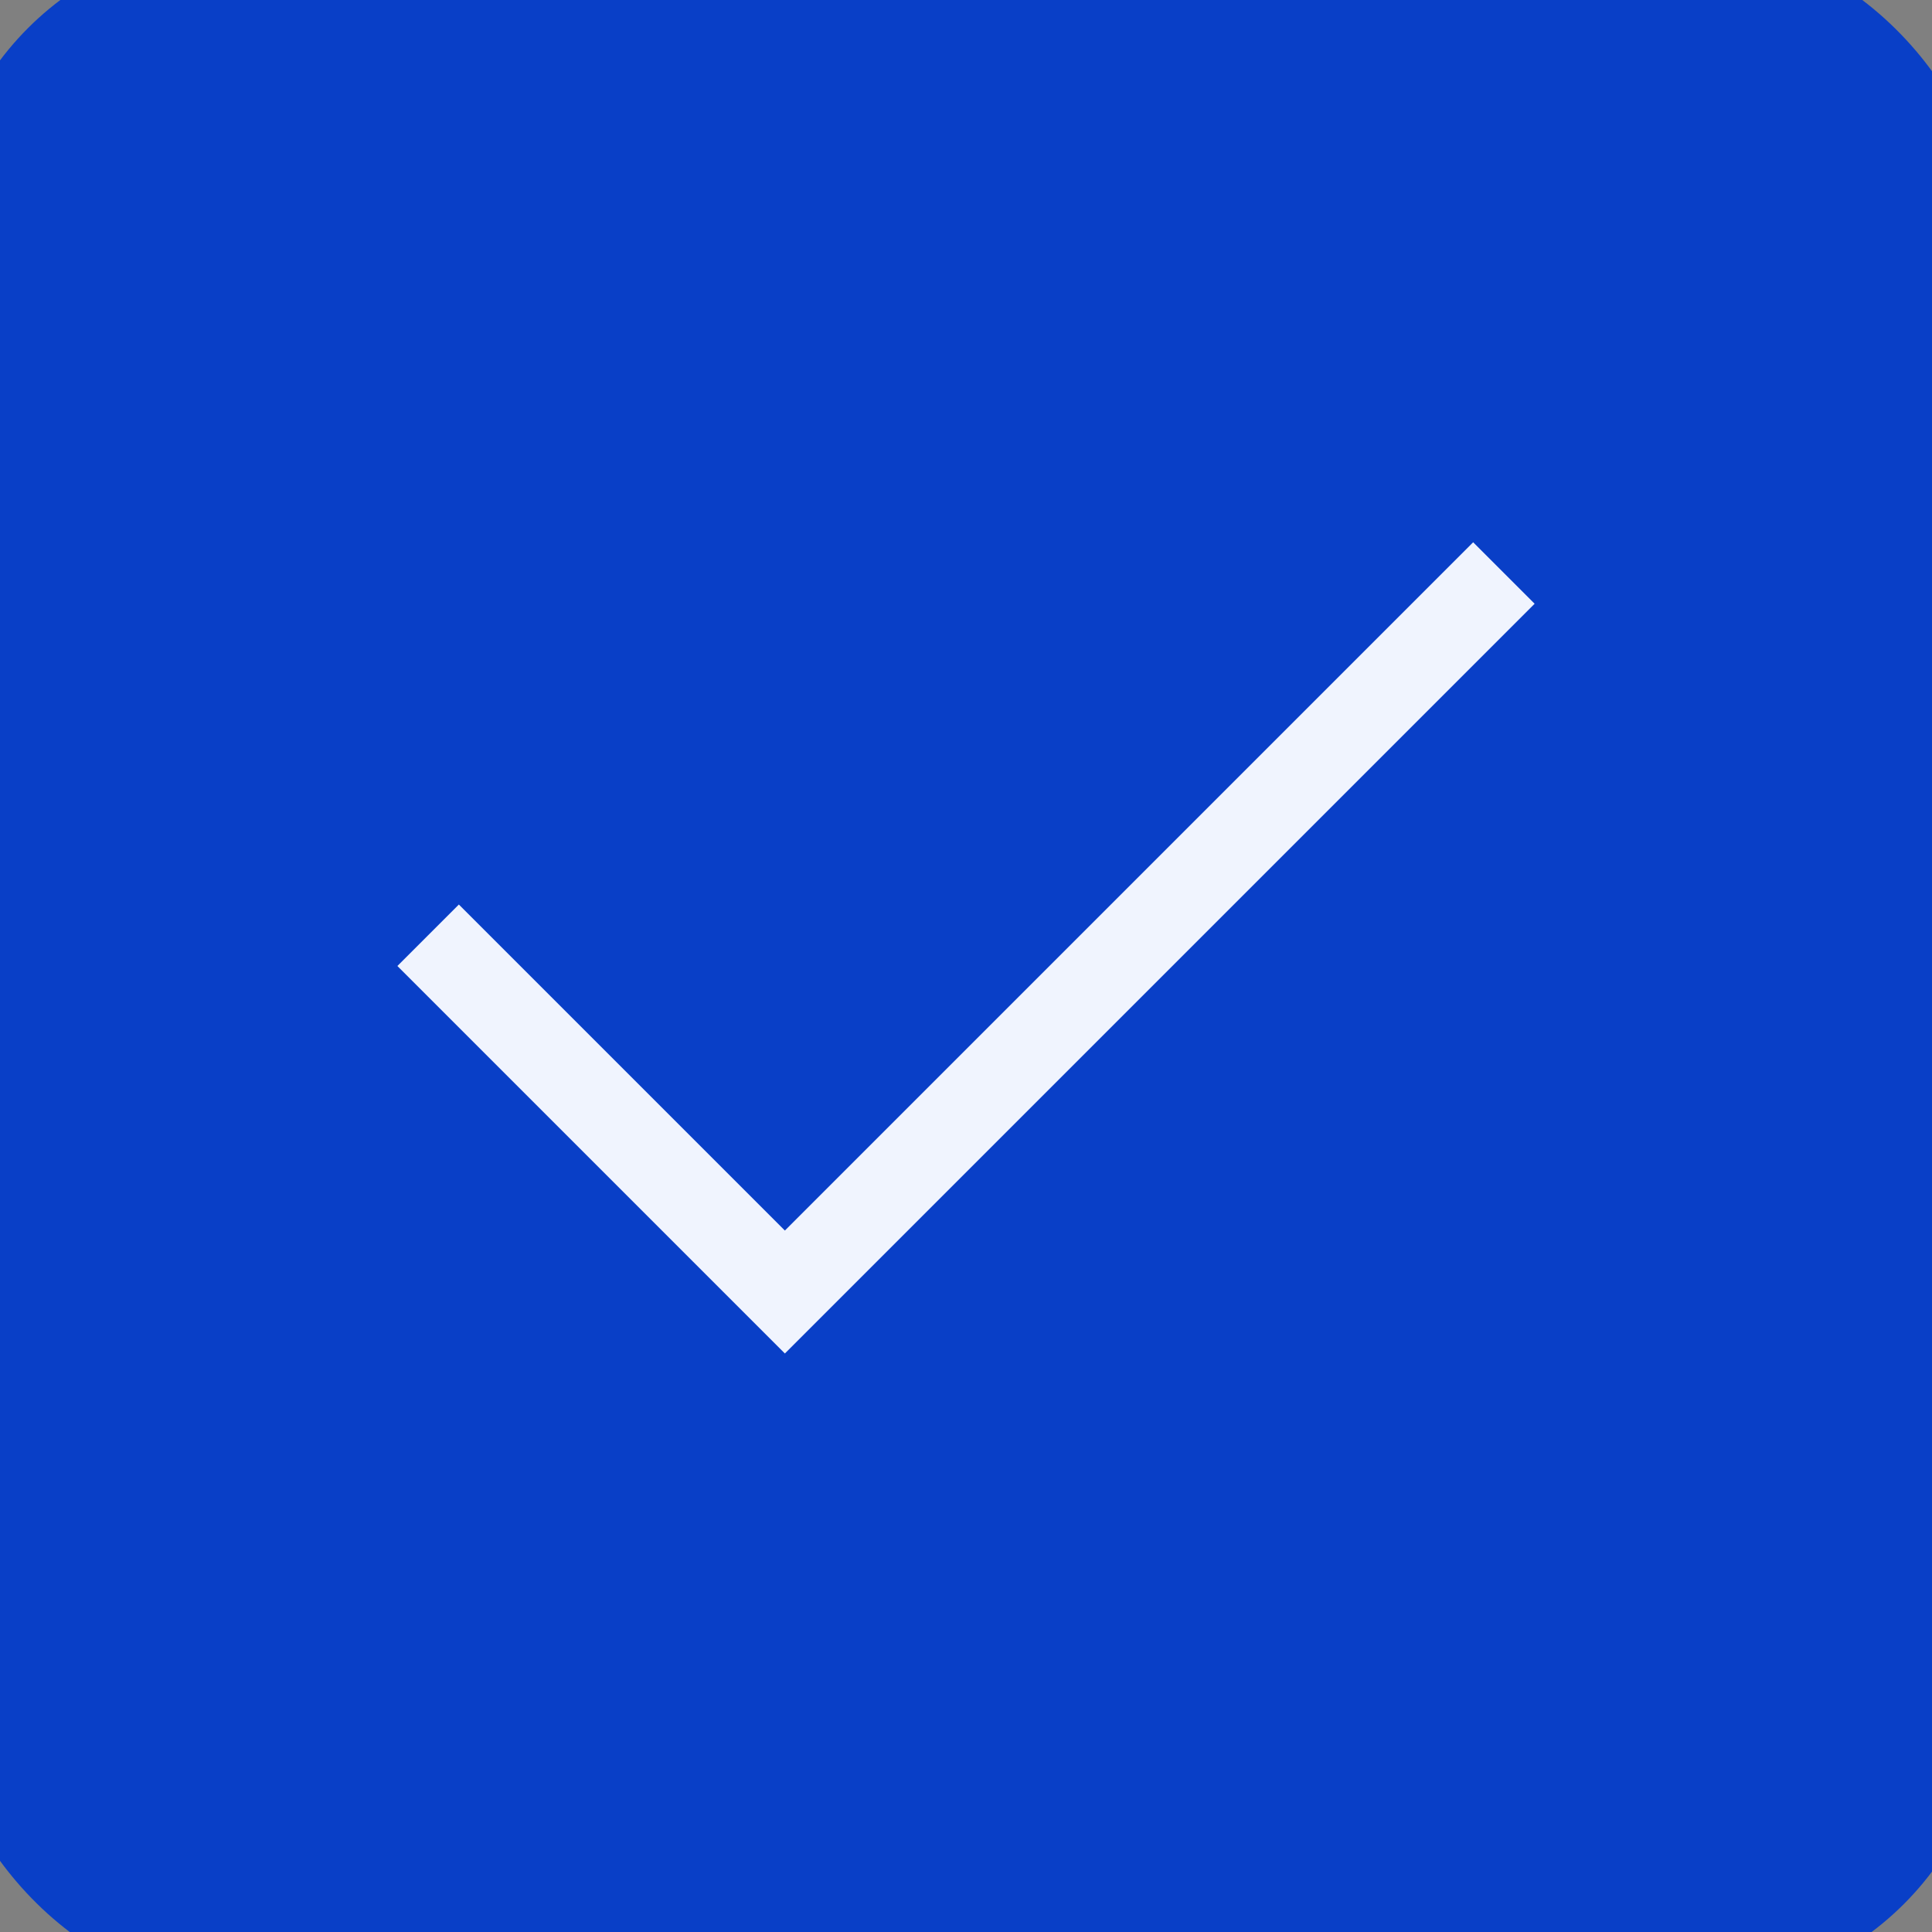 <svg width="16" height="16" viewBox="0 0 16 16" fill="none" xmlns="http://www.w3.org/2000/svg">
<rect x="0" y="0" width="16" height="16" fill="#808080" stroke="none"/>
<rect width="16" height="16" rx="2" fill="#093FC7"/>
<rect width="16" height="16" rx="2" stroke="#093FC7"/>
<path d="M3.8 8L6.5 10.7L12.2 5" stroke="#F0F4FE" stroke-width="0.72" stroke-miterlimit="10" stroke-linecap="square"/>
</svg>
